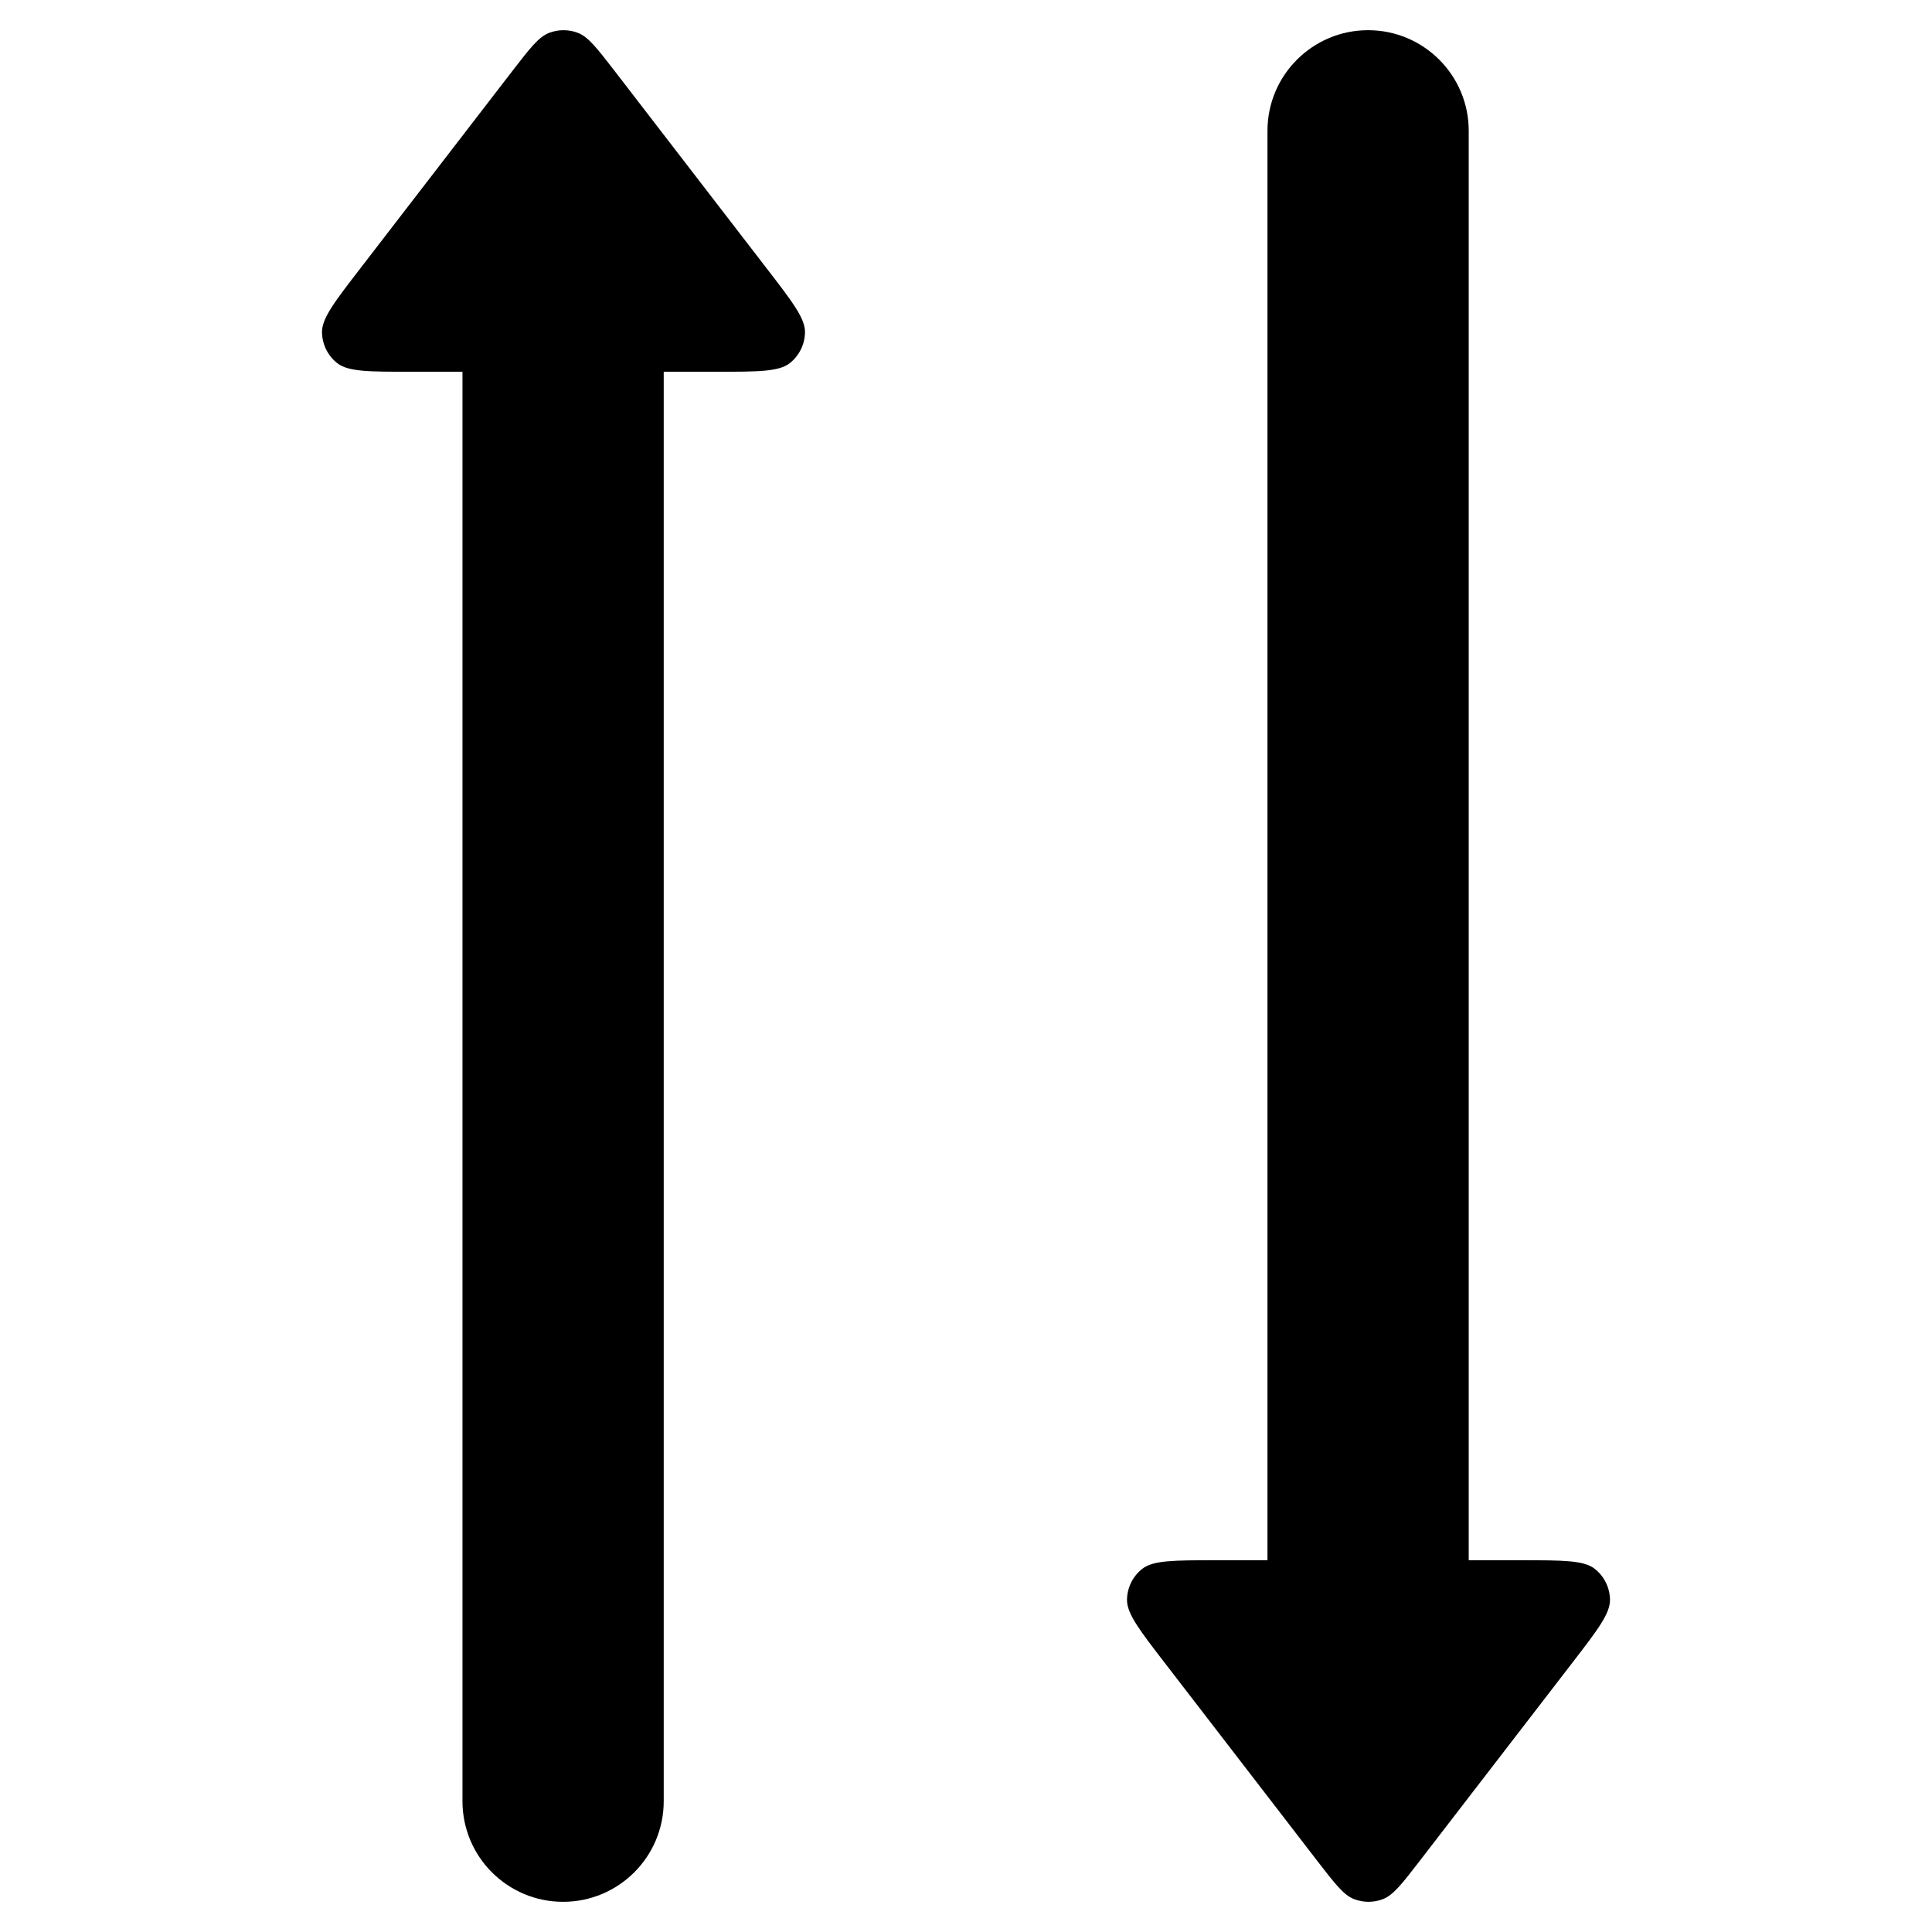<svg width="24" height="24" viewBox="0 0 24 24" fill="none" xmlns="http://www.w3.org/2000/svg">
<path d="M5.103 4.618C4.584 4.618 4.324 4.618 4.189 4.511C4.071 4.418 4.002 4.277 4 4.127C3.998 3.955 4.156 3.749 4.473 3.338L6.37 0.875C6.585 0.597 6.692 0.458 6.822 0.408C6.937 0.364 7.063 0.364 7.178 0.408C7.308 0.458 7.415 0.597 7.63 0.875L9.527 3.338C9.844 3.749 10.002 3.955 10 4.127C9.998 4.277 9.929 4.418 9.811 4.511C9.676 4.618 9.416 4.618 8.897 4.618H8.245L8.245 22.375C8.245 23.066 7.685 23.625 6.995 23.625C6.305 23.625 5.745 23.066 5.745 22.375L5.745 4.618H5.103Z" fill="black"/>
<path d="M15.103 19.382C14.584 19.382 14.324 19.382 14.189 19.489C14.071 19.582 14.002 19.723 14 19.873C13.998 20.045 14.156 20.251 14.473 20.662L16.37 23.125C16.585 23.403 16.692 23.542 16.822 23.592C16.937 23.636 17.063 23.636 17.178 23.592C17.308 23.542 17.415 23.403 17.63 23.125L19.527 20.662C19.844 20.251 20.002 20.045 20 19.873C19.998 19.723 19.929 19.582 19.811 19.489C19.676 19.382 19.416 19.382 18.897 19.382H18.245L18.245 1.625C18.245 0.935 17.685 0.375 16.995 0.375C16.305 0.375 15.745 0.935 15.745 1.625L15.745 19.382H15.103Z" fill="black"/>
</svg>
